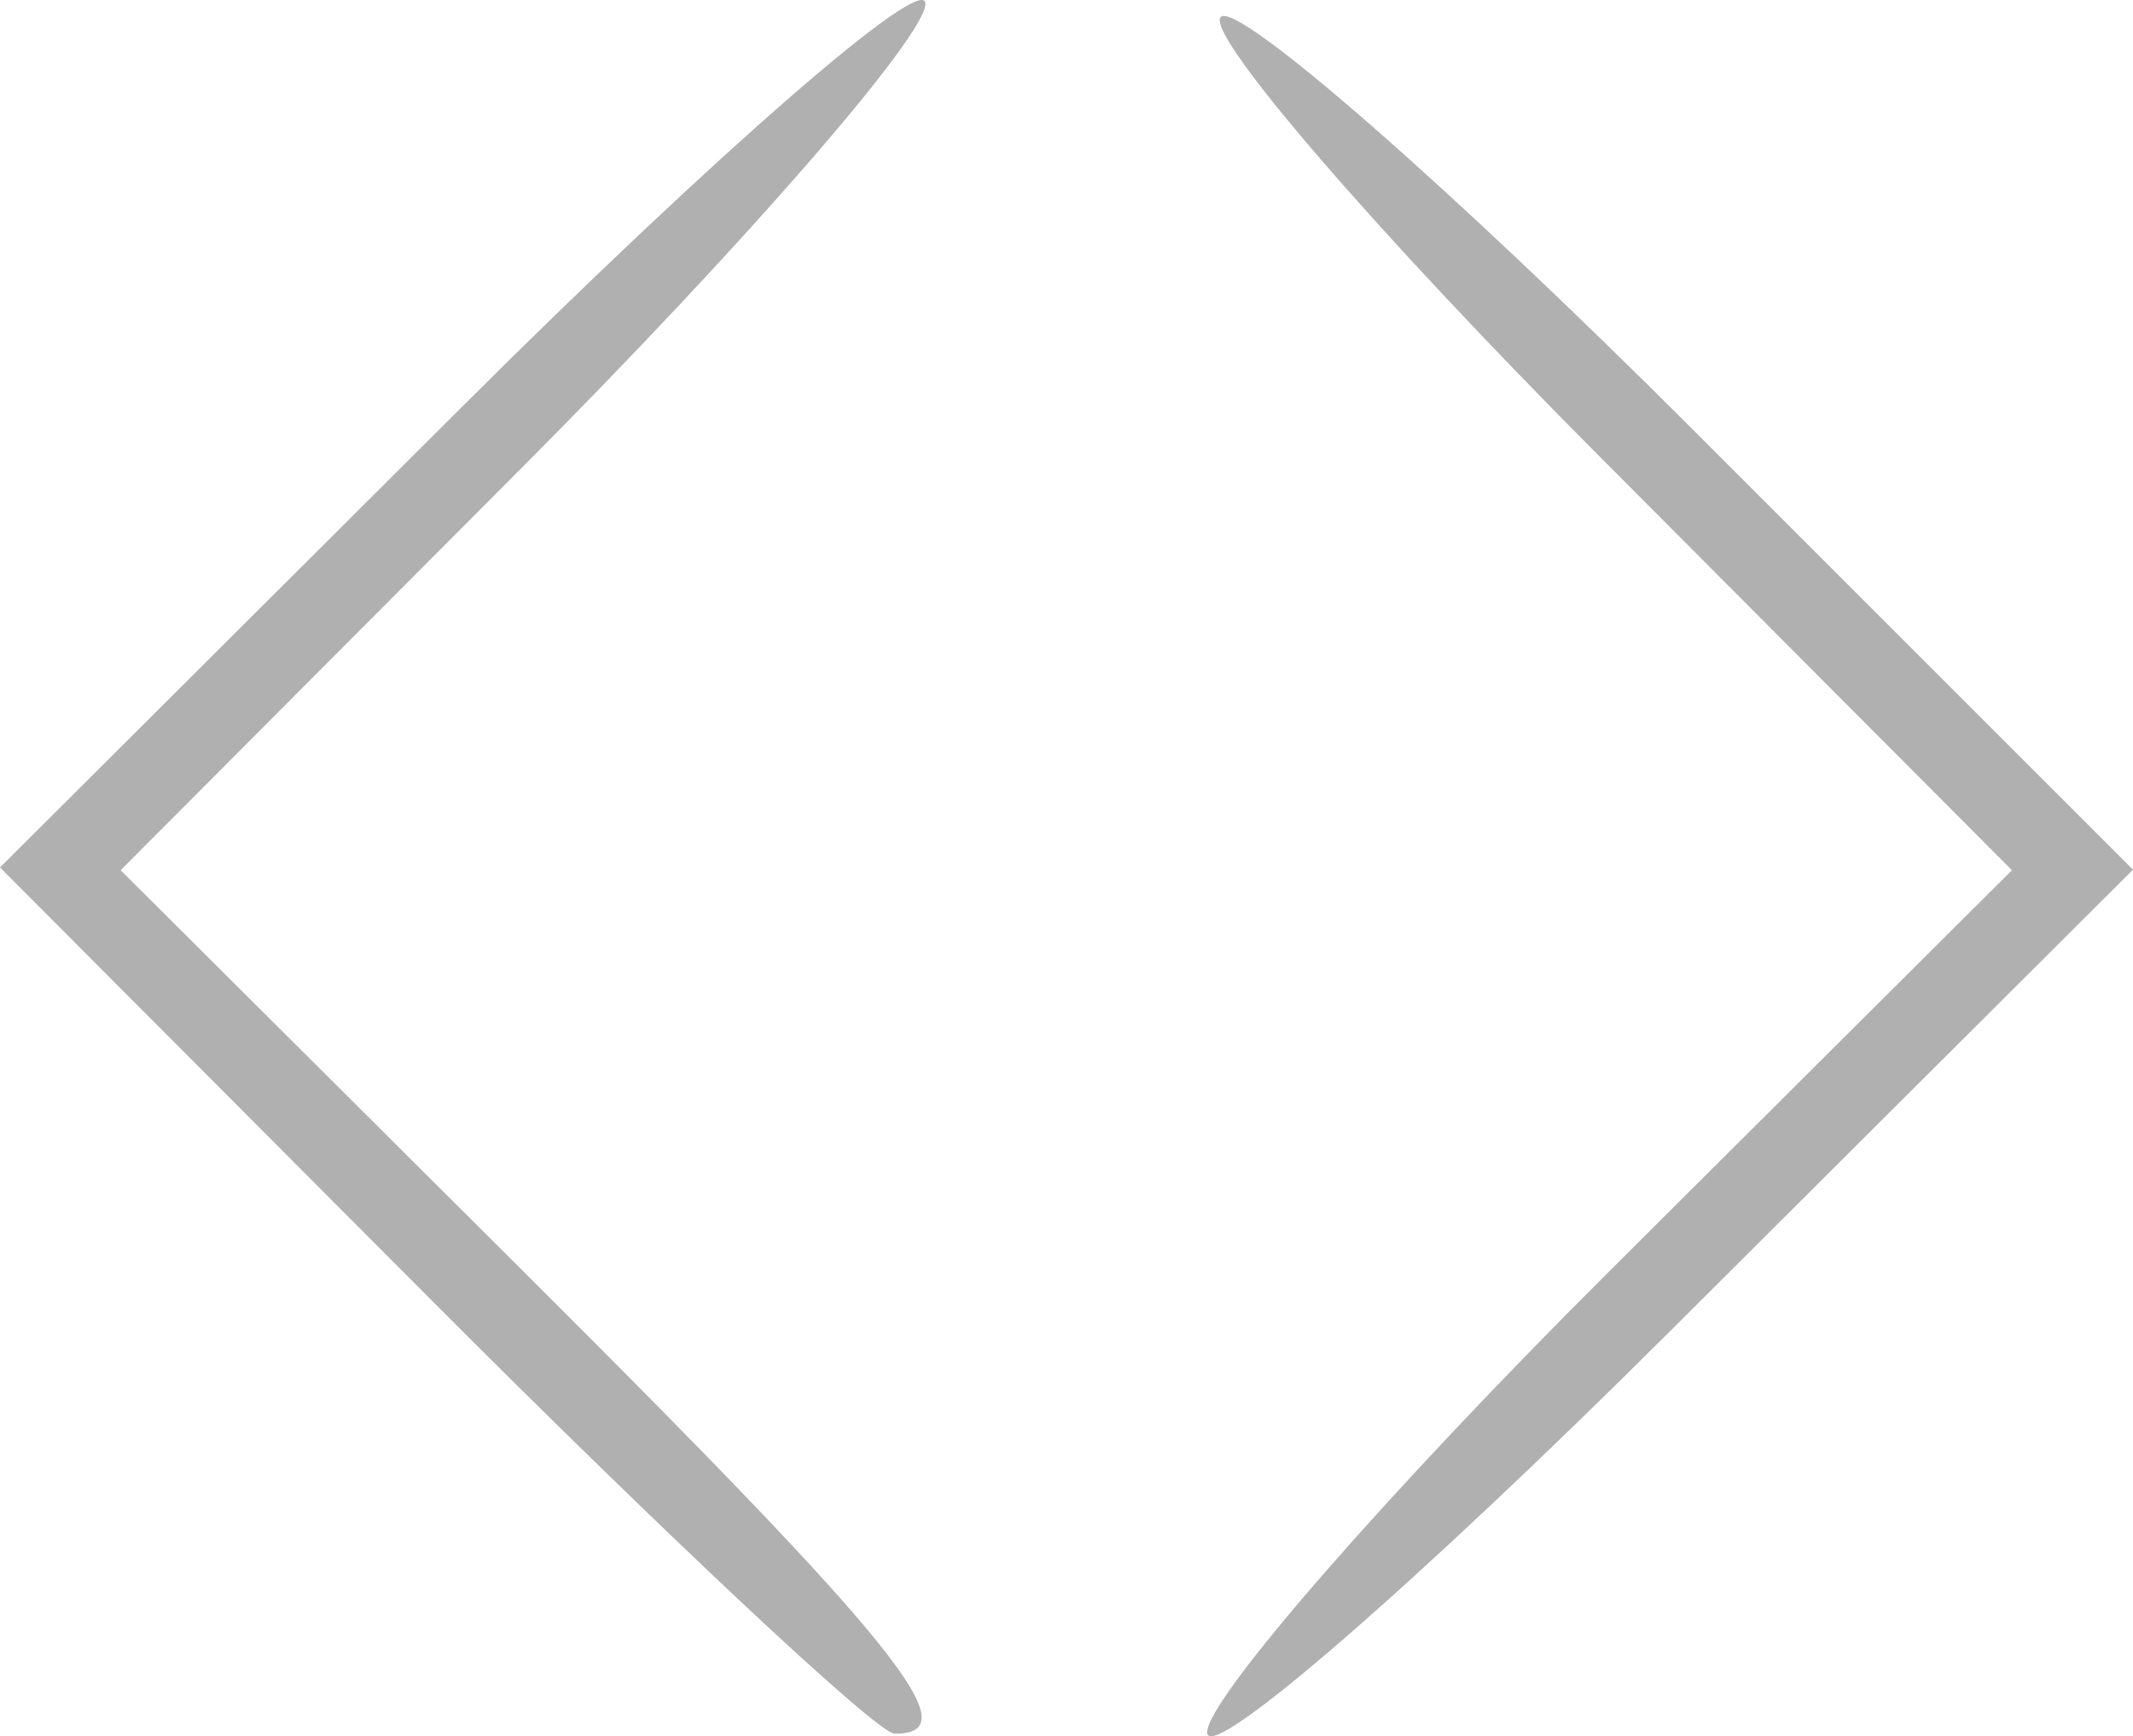 <svg xmlns="http://www.w3.org/2000/svg" width="179.191" height="145.884" viewBox="0 0 179.191 145.884"><path d="M101.408 145.552c0-2.793 15.213-20.234 33.806-38.757l33.806-33.679-34.48-34.598c-18.964-19.028-33.357-35.72-31.984-37.093 1.372-1.373 19.177 14.186 39.565 34.574l37.07 37.07L140.3 111.85c-21.39 21.33-38.892 36.496-38.892 33.702zM36.28 109.278L0 72.885l38.873-38.763C60.253 12.802 77.746-2.41 77.746.316c0 2.727-15.212 20.222-33.805 38.879L10.135 73.116l33.806 33.679c31.68 31.562 37.553 38.876 31.213 38.876-1.427 0-18.92-16.377-38.874-36.393z" fill="#b0b0b0" stroke-width="3.38"/></svg>